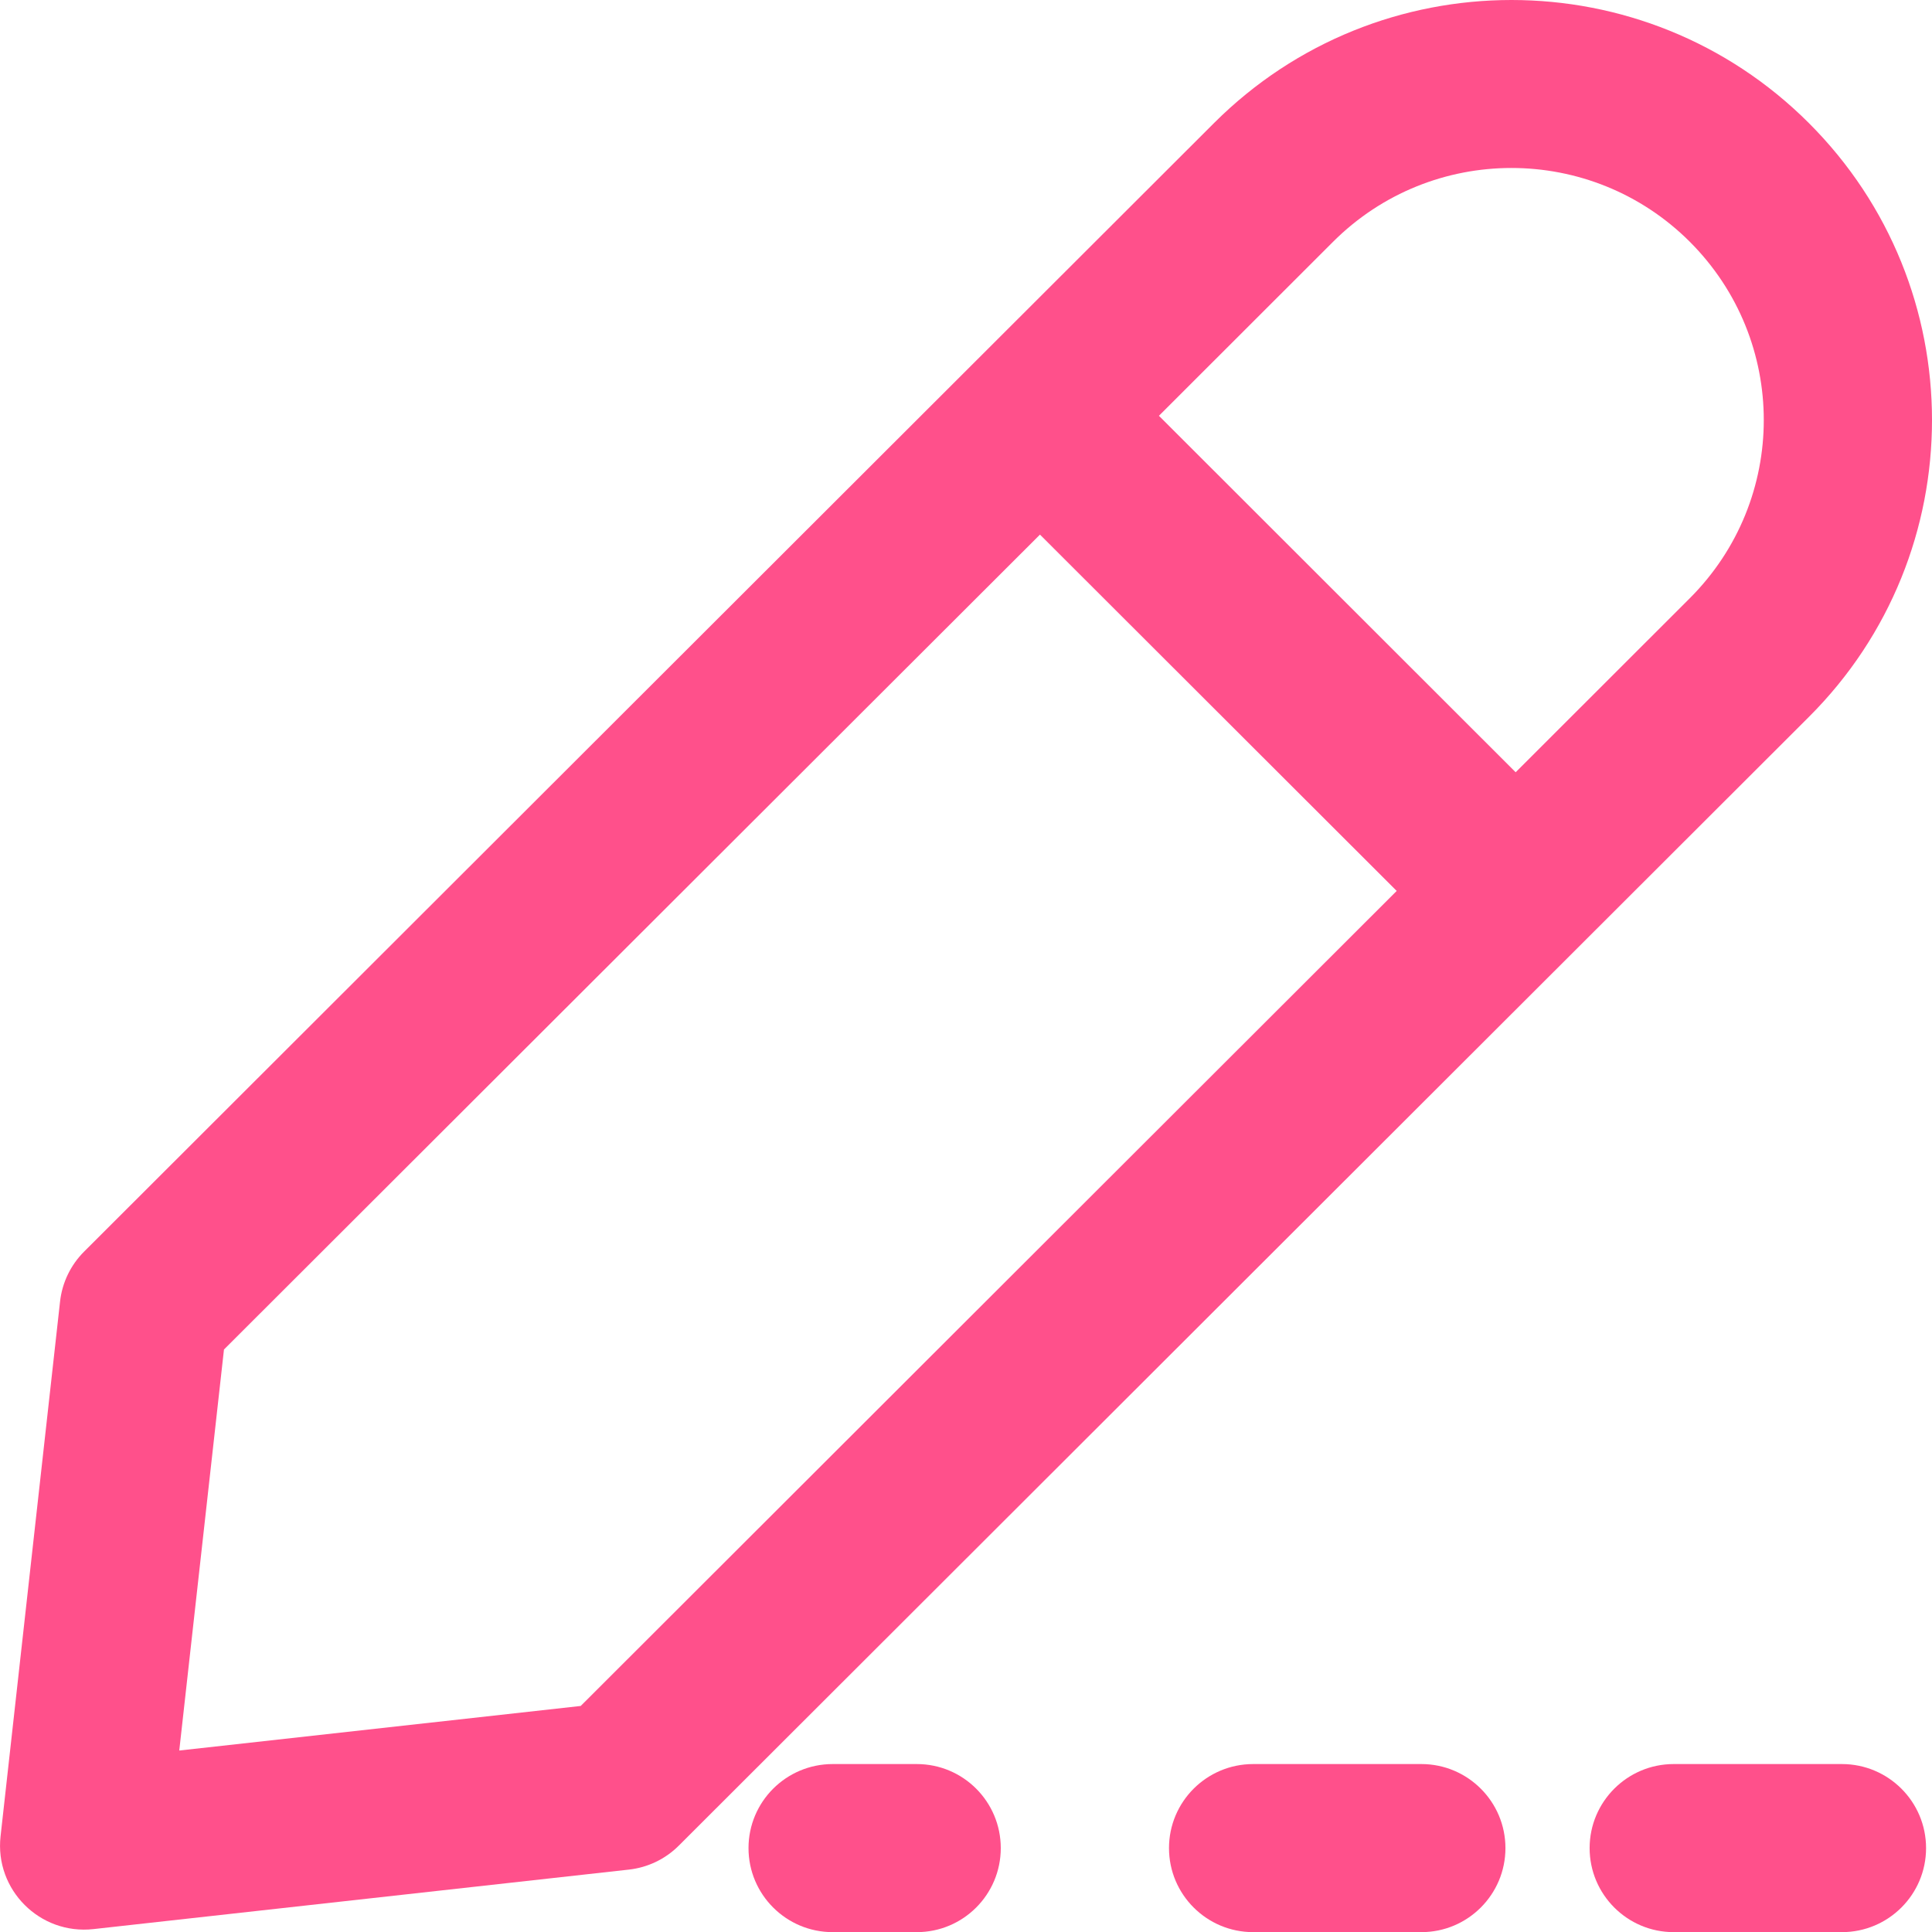 <svg width="14" height="14" viewBox="0 0 14 14" fill="none" xmlns="http://www.w3.org/2000/svg">
<path d="M13.107 0.891C11.918 -0.297 9.988 -0.297 8.798 0.891L0.609 9.07C0.512 9.167 0.45 9.295 0.435 9.433L0.004 13.307C-0.039 13.694 0.289 14.022 0.677 13.979L4.556 13.548C4.693 13.533 4.821 13.472 4.919 13.374L11.414 6.887C11.414 6.887 11.414 6.887 11.414 6.887L13.107 5.196C13.703 4.602 14 3.823 14 3.044C14 2.265 13.703 1.486 13.107 0.891ZM12.245 4.335L10.983 5.596L8.398 3.013L9.66 1.752C10.374 1.039 11.531 1.039 12.245 1.752C12.602 2.109 12.781 2.576 12.781 3.044C12.781 3.511 12.602 3.978 12.245 4.335ZM4.208 12.362L1.299 12.685L1.623 9.779L7.536 3.874L10.121 6.456L4.208 12.362Z" fill="#FF508B"/>
<path d="M6.643 12.783H6.034C5.697 12.783 5.424 13.056 5.424 13.392C5.424 13.728 5.697 14.001 6.034 14.001H6.643C6.98 14.001 7.252 13.728 7.252 13.392C7.252 13.056 6.98 12.783 6.643 12.783Z" fill="#FF508B"/>
<path d="M13.347 12.783H12.128C11.792 12.783 11.519 13.056 11.519 13.392C11.519 13.728 11.792 14.001 12.128 14.001H13.347C13.684 14.001 13.957 13.728 13.957 13.392C13.957 13.056 13.684 12.783 13.347 12.783Z" fill="#FF508B"/>
<path d="M10.3 12.783H9.081C8.744 12.783 8.471 13.056 8.471 13.392C8.471 13.728 8.744 14.001 9.081 14.001H10.3C10.636 14.001 10.909 13.728 10.909 13.392C10.909 13.056 10.636 12.783 10.3 12.783Z" fill="#FF508B"/>
</svg>
